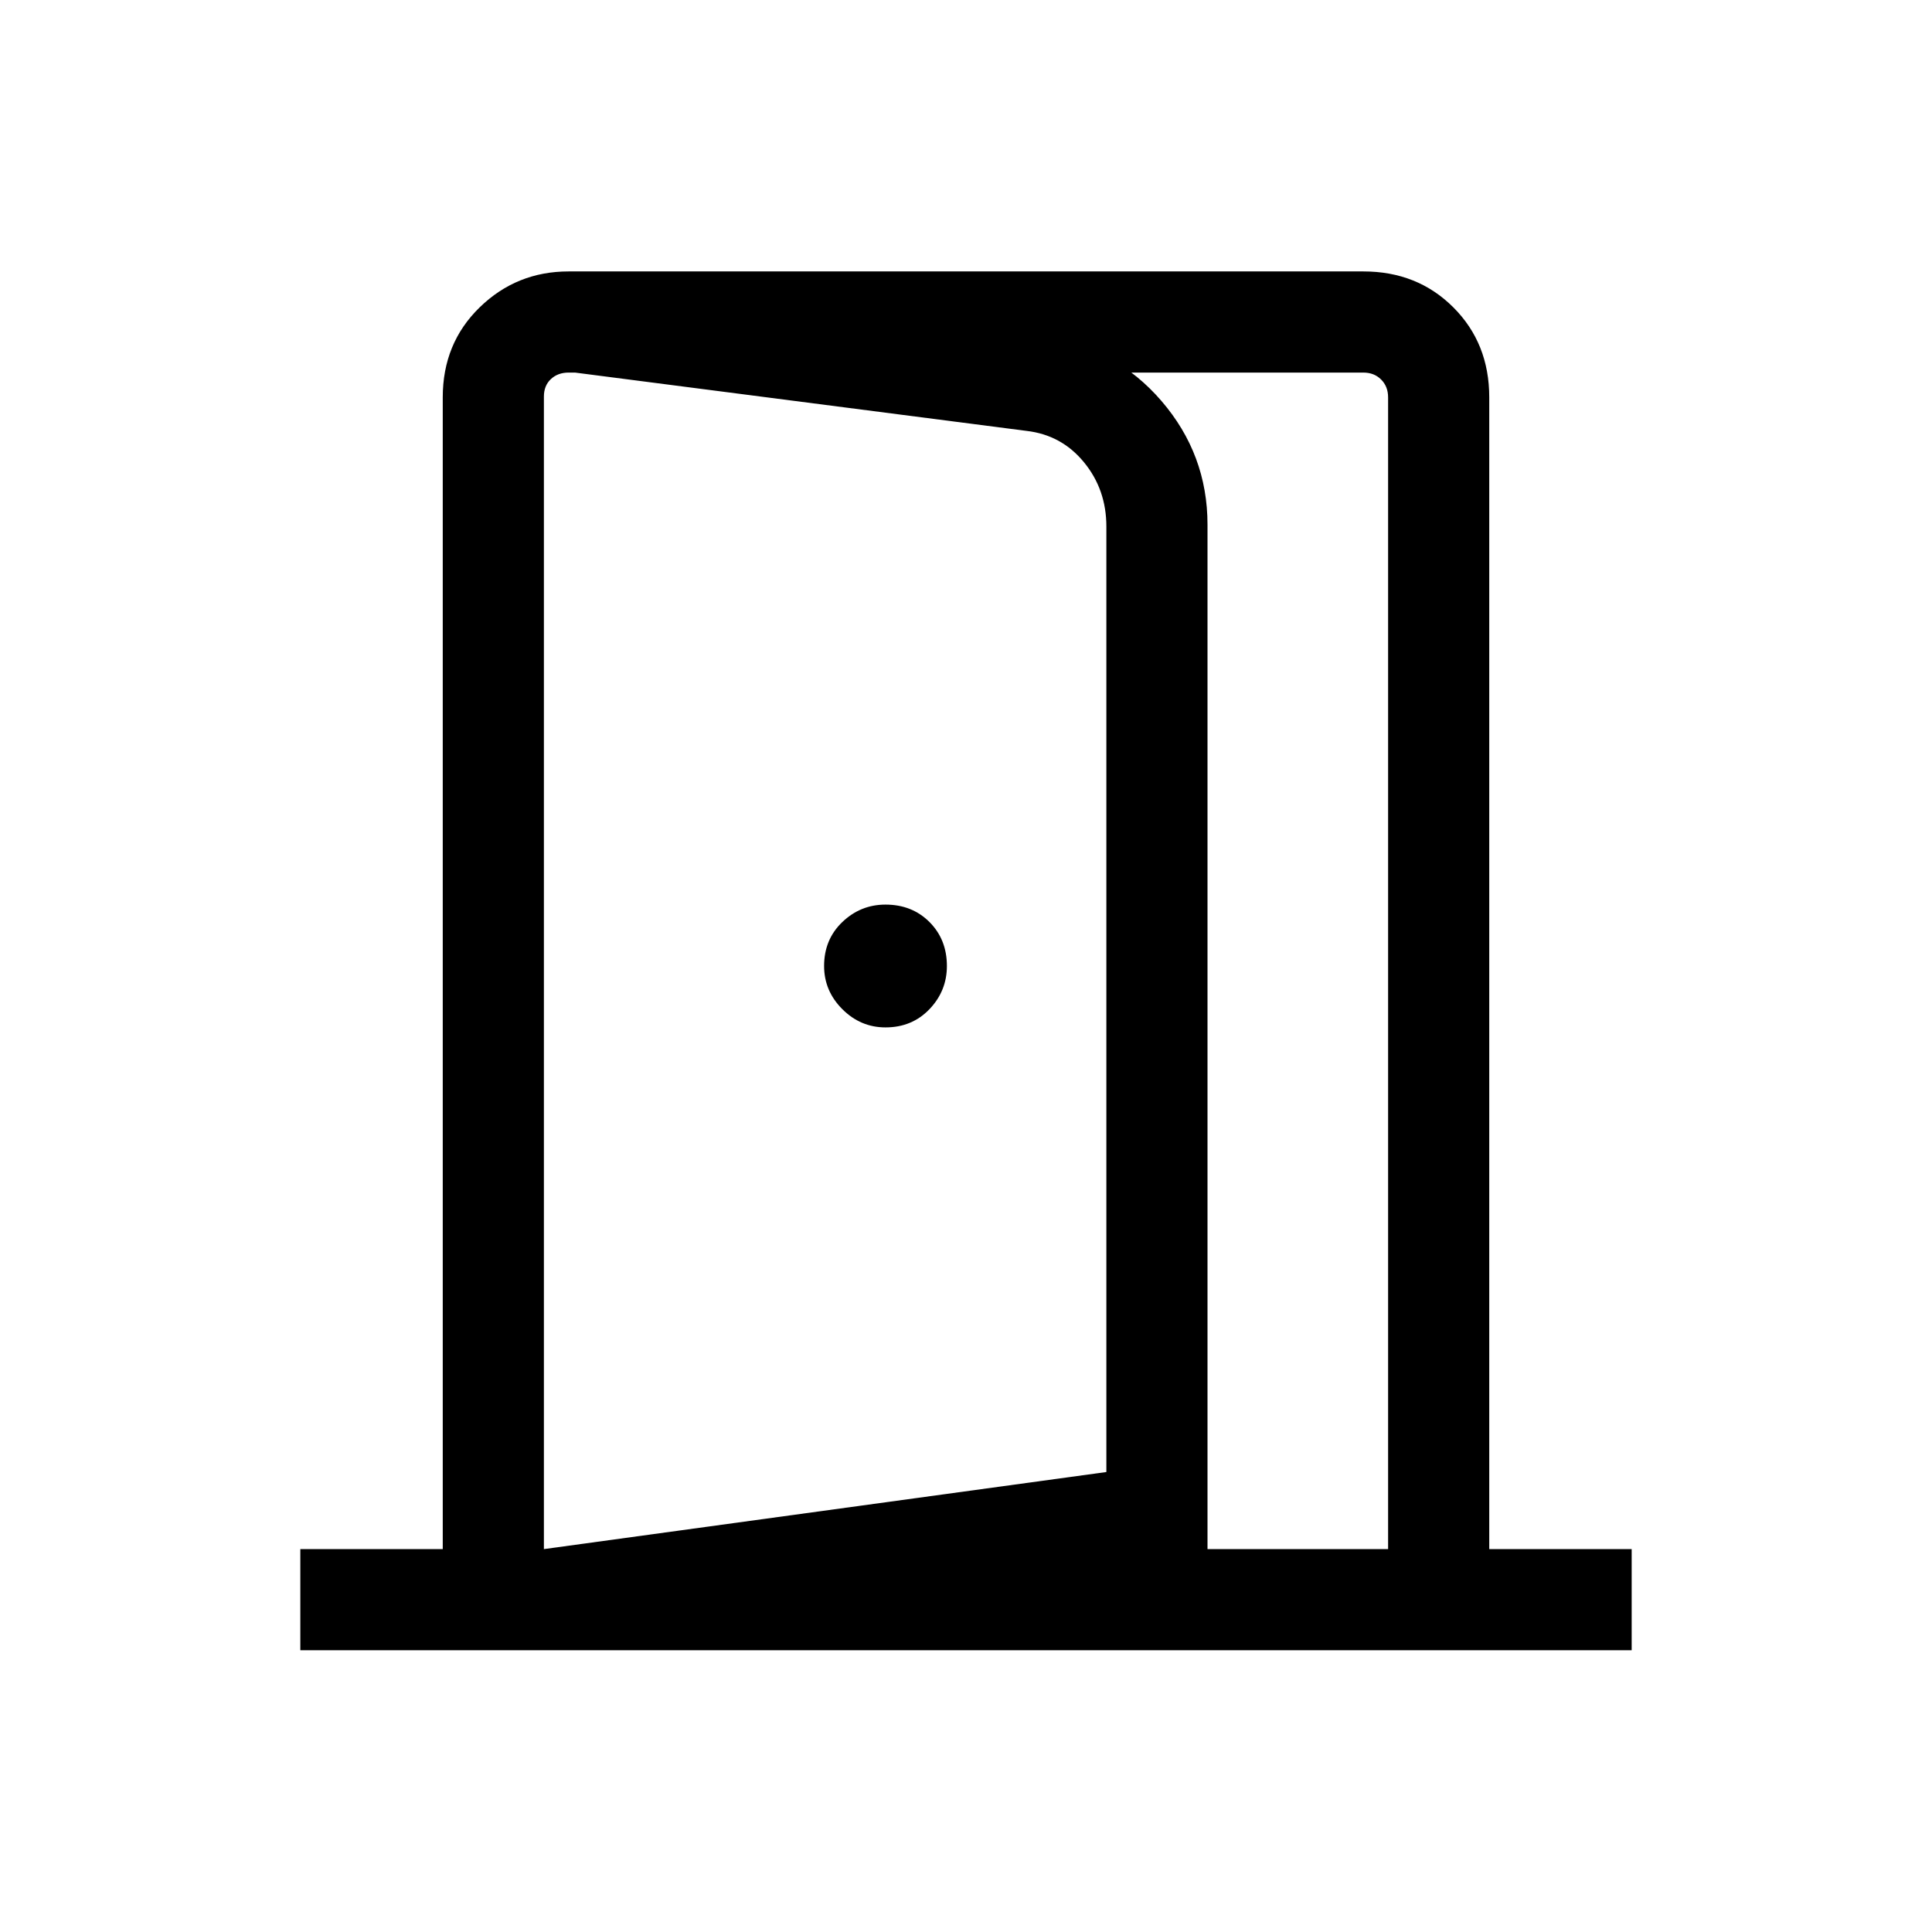 <svg xmlns="http://www.w3.org/2000/svg" height="40" viewBox="0 -960 960 960" width="40"><path d="M440-449.49q13.18 0 21.85-9.06 8.66-9.07 8.66-21.45 0-13.18-8.66-21.85-8.67-8.66-21.85-8.66-12.38 0-21.45 8.66-9.06 8.67-9.06 21.85 0 12.38 9.06 21.45 9.07 9.06 21.45 9.06ZM270.26-140v-50.26l279.49-38.3v-469.77q0-18.44-11.15-32-11.14-13.57-28.57-15.57l-227.47-29.38v-49.85l237.08 33.18q34.59 4.59 57.48 31.18Q600-734.18 600-699.33v513.12L270.26-140Zm-121.03 0v-50.26H220v-572.3q0-26.88 18.35-44.72 18.34-17.85 44.21-17.85h394.88q26.87 0 44.71 17.85Q740-789.44 740-762.56v572.3h70.77V-140H149.23Zm121.03-50.26h419.48v-572.3q0-5.39-3.46-8.85t-8.84-3.46H282.56q-5.38 0-8.84 3.25-3.46 3.26-3.46 8.65v572.71Z"/></svg>